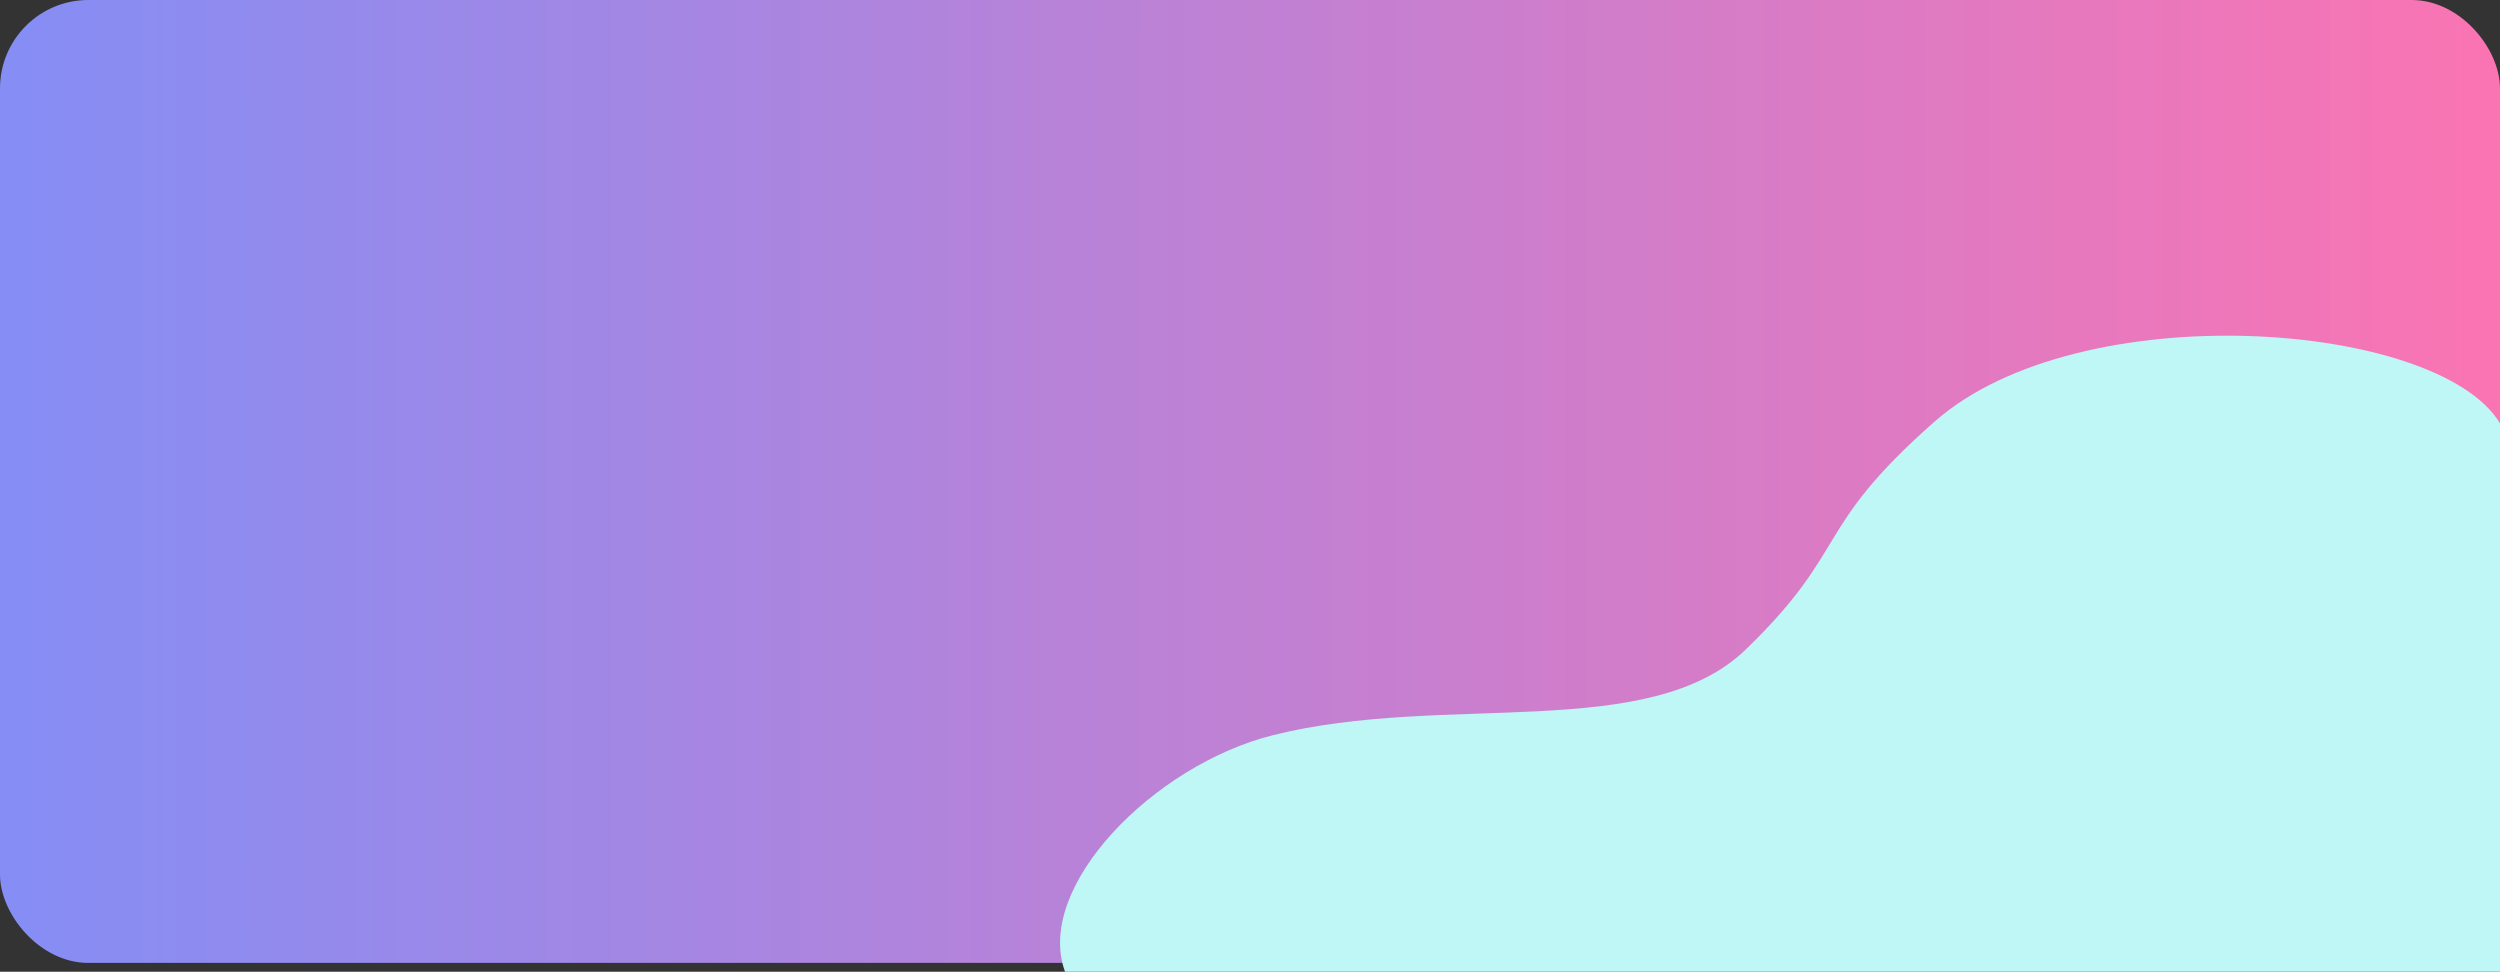 <?xml version="1.0" encoding="UTF-8"?>
<svg width="283px" height="110px" viewBox="0 0 283 110" version="1.1" xmlns="http://www.w3.org/2000/svg" xmlns:xlink="http://www.w3.org/1999/xlink">
    <rect x="0" y="0" width="283" height="110" fill="#333333" stroke="none"/>
    <!-- Generator: Sketch 59 (86127) - https://sketch.com -->
    <title>Group 6</title>
    <desc>Created with Sketch.</desc>
    <defs>
        <linearGradient x1="1.42%" y1="33.563%" x2="100%" y2="33.563%" id="linearGradient-1">
            <stop stop-color="#868DF4" offset="0%"></stop>
            <stop stop-color="#FB74B2" offset="100%"></stop>
        </linearGradient>
        <path d="M219,47.722 C205.141,59.926 209.463,62.048 197.655,73.494 C186.687,84.126 163.544,78.342 144.083,83.227 C130.599,86.612 117.055,100.391 120.561,110 L280.39,110 L283,110 L283,47.923 C276.044,36.318 235.45,33.236 219,47.722" id="path-2"></path>
    </defs>
    <g id="Page-1" stroke="none" stroke-width="1" fill="none" fill-rule="evenodd">
        <g id="List-view-with-empty-data-&amp;-Resize-help-widgets" transform="translate(-774, -357)">
            <g id="Group-6" transform="translate(774, 357)">
                <rect id="Rectangle" fill="url(#linearGradient-1)" x="0" y="0" width="283" height="109" rx="10"></rect>
                <mask id="mask-3" fill="white">
                    <use xlink:href="#path-2"></use>
                </mask>
                <use id="Fill-1" fill="#BEF7F6" opacity="0.2" xlink:href="#path-2"></use>
            </g>
        </g>
    </g>
</svg>